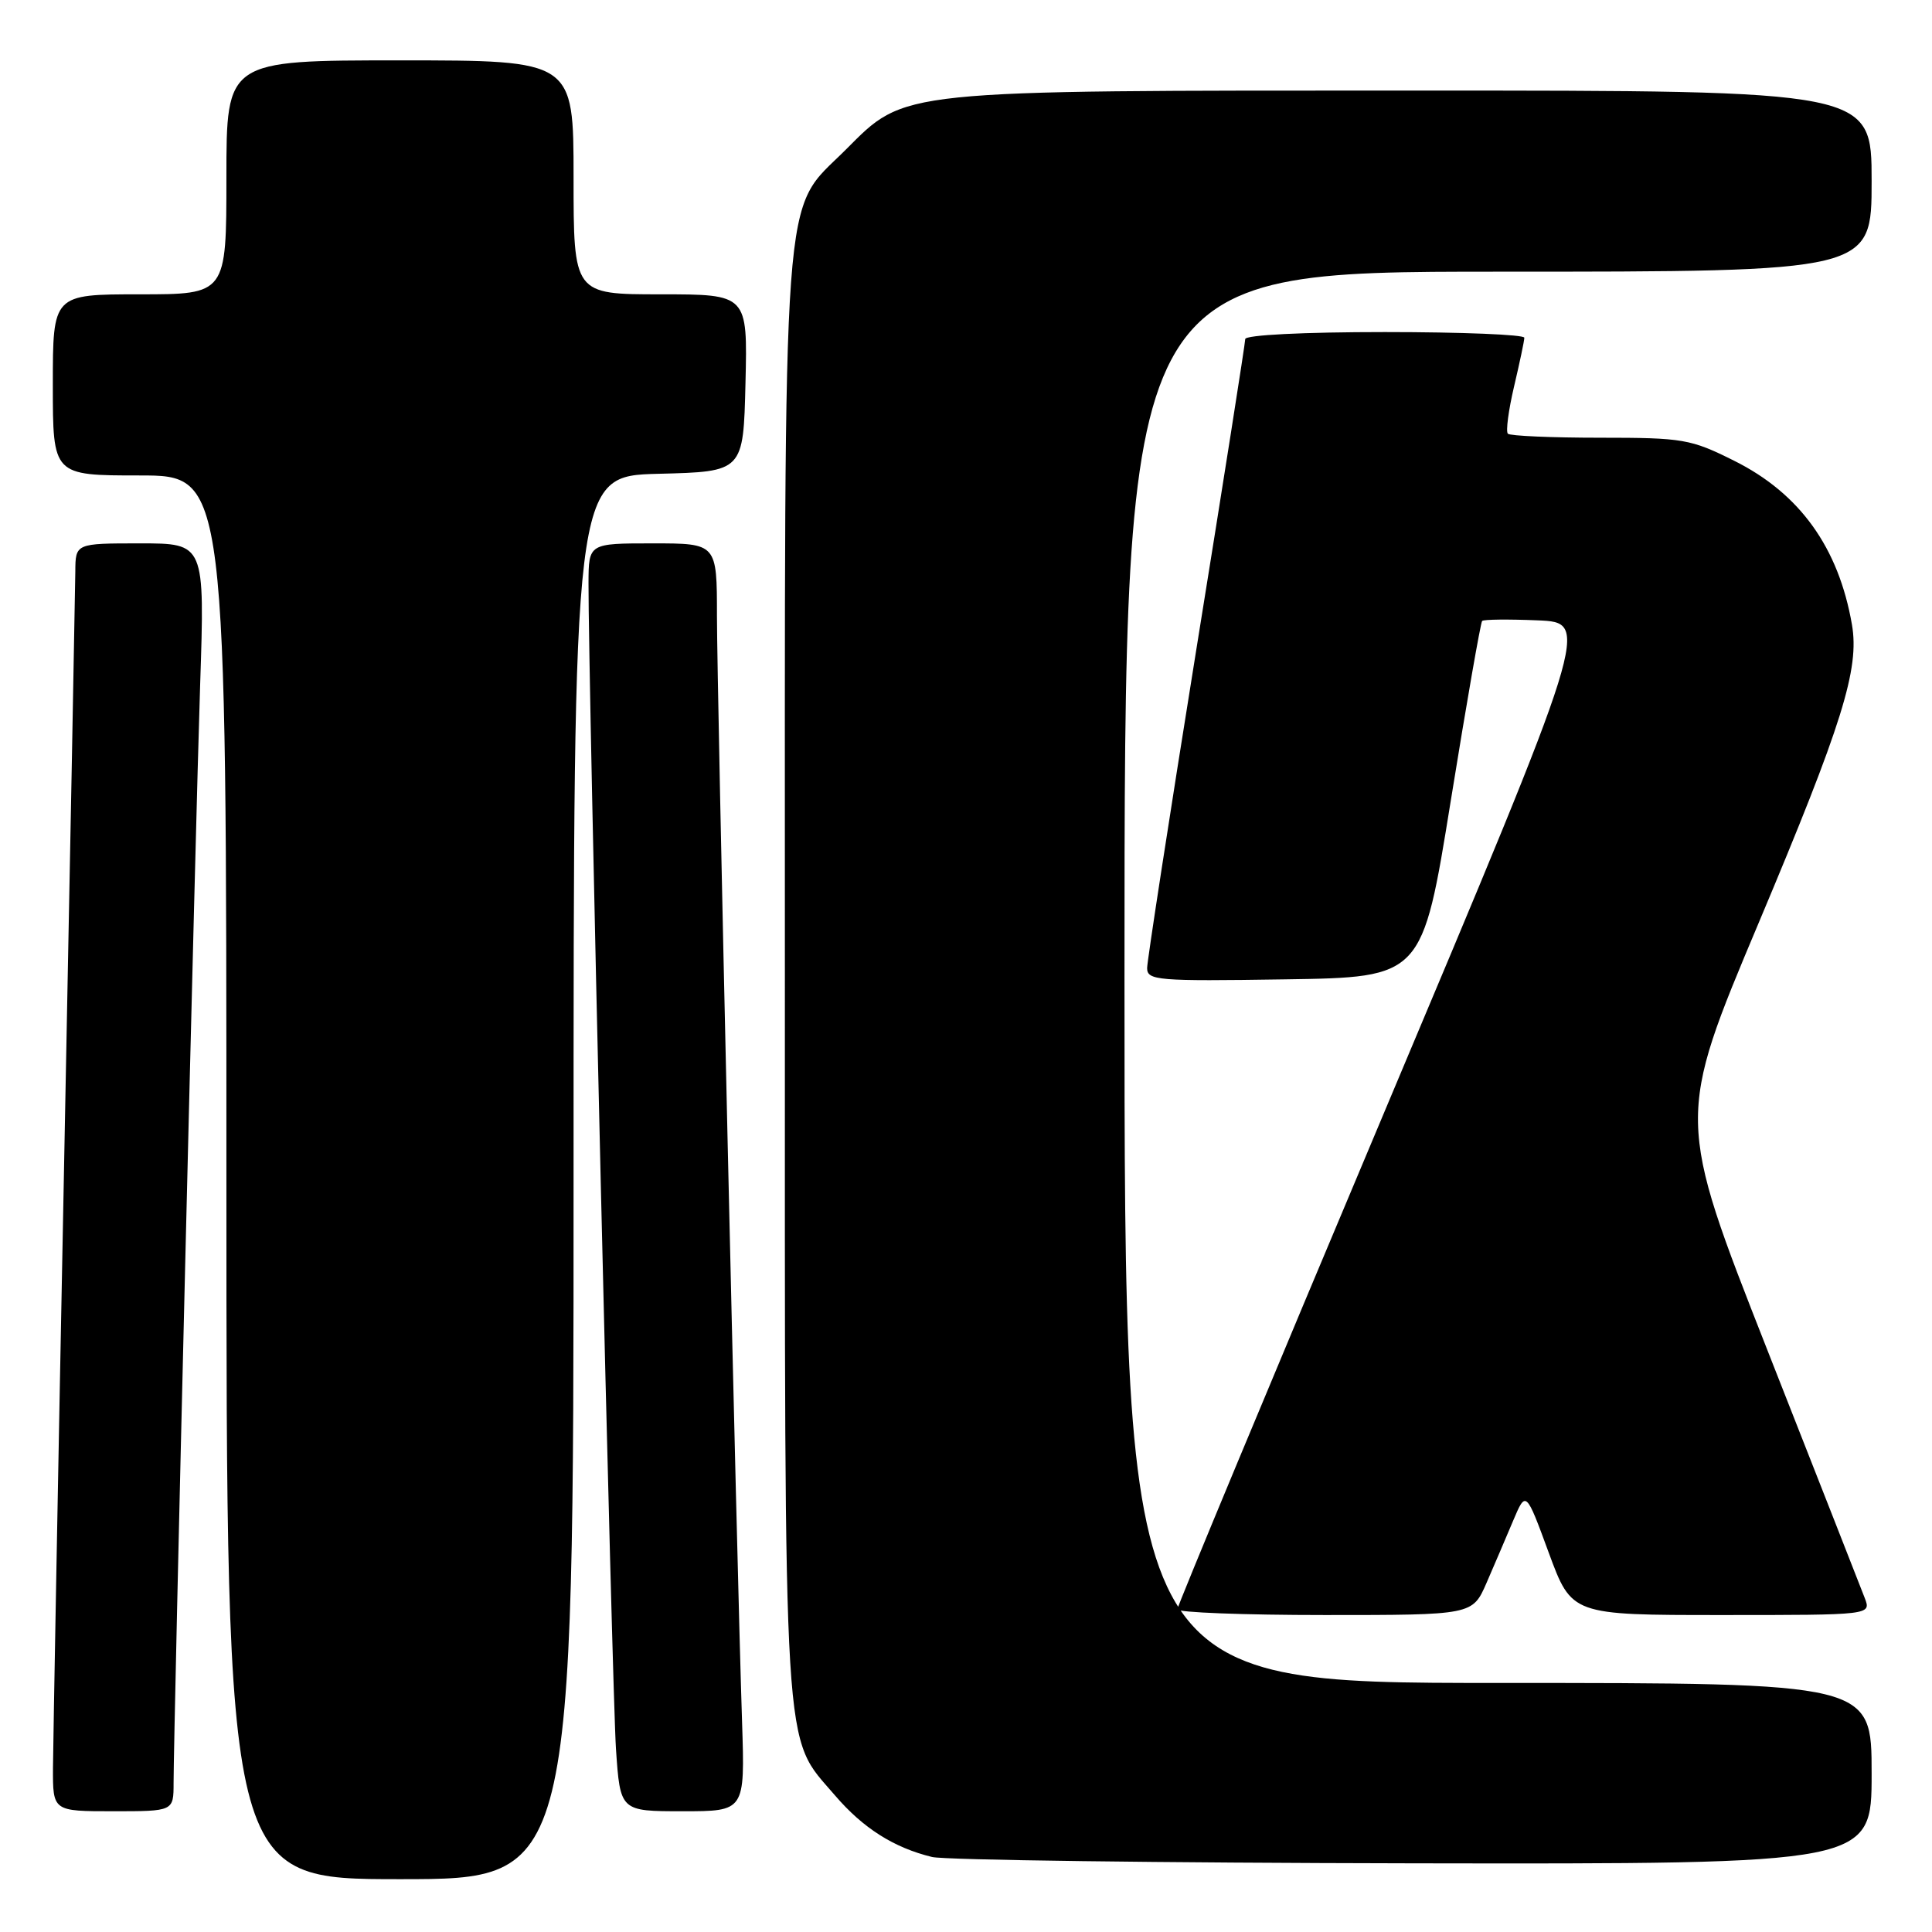 <?xml version="1.0" encoding="UTF-8" standalone="no"?>
<!DOCTYPE svg PUBLIC "-//W3C//DTD SVG 1.1//EN" "http://www.w3.org/Graphics/SVG/1.1/DTD/svg11.dtd" >
<svg xmlns="http://www.w3.org/2000/svg" xmlns:xlink="http://www.w3.org/1999/xlink" version="1.1" viewBox="0 0 256 256">
 <g >
 <path fill="currentColor"
d=" M 76.00 156.03 C 76.00 63.07 76.00 63.07 87.25 62.78 C 98.50 62.50 98.50 62.50 98.78 50.75 C 99.06 39.00 99.06 39.00 87.53 39.00 C 76.00 39.00 76.00 39.00 76.00 23.50 C 76.00 8.00 76.00 8.00 53.00 8.00 C 30.00 8.00 30.00 8.00 30.00 23.50 C 30.00 39.00 30.00 39.00 18.50 39.00 C 7.00 39.00 7.00 39.00 7.00 51.00 C 7.00 63.00 7.00 63.00 18.50 63.00 C 30.00 63.00 30.00 63.00 30.00 156.00 C 30.00 249.00 30.00 249.00 53.00 249.00 C 76.00 249.00 76.00 249.00 76.00 156.03 Z  M 248.00 235.00 C 248.00 223.00 248.00 223.00 198.50 223.00 C 149.00 223.00 149.00 223.00 149.00 129.50 C 149.00 36.00 149.00 36.00 198.50 36.00 C 248.00 36.00 248.00 36.00 248.00 24.00 C 248.00 12.00 248.00 12.00 187.68 12.00 C 118.48 12.00 120.07 11.83 112.04 19.86 C 103.50 28.40 104.00 21.60 104.00 129.50 C 104.00 235.10 103.67 229.75 110.65 237.91 C 114.36 242.24 118.44 244.83 123.50 246.06 C 125.15 246.47 153.84 246.84 187.25 246.90 C 248.00 247.00 248.00 247.00 248.00 235.00 Z  M 23.00 236.25 C 23.01 229.19 25.90 109.53 26.52 90.75 C 27.14 72.00 27.14 72.00 18.57 72.00 C 10.00 72.00 10.00 72.00 9.98 75.75 C 9.96 77.81 9.30 113.02 8.50 154.00 C 7.70 194.98 7.04 231.09 7.02 234.25 C 7.00 240.00 7.00 240.00 15.00 240.00 C 23.00 240.00 23.00 240.00 23.00 236.25 Z  M 98.33 228.25 C 97.61 206.52 95.00 91.34 95.00 81.62 C 95.00 72.00 95.00 72.00 86.50 72.00 C 78.00 72.00 78.00 72.00 77.98 77.25 C 77.94 89.60 81.11 224.24 81.62 231.75 C 82.18 240.00 82.18 240.00 90.45 240.00 C 98.71 240.00 98.71 240.00 98.33 228.25 Z  M 196.97 209.75 C 197.98 207.41 199.58 203.70 200.50 201.50 C 202.19 197.50 202.19 197.50 205.22 205.75 C 208.26 214.00 208.26 214.00 228.11 214.00 C 247.95 214.00 247.95 214.00 247.09 211.75 C 246.62 210.51 240.80 195.71 234.17 178.85 C 222.12 148.20 222.12 148.20 233.07 122.20 C 244.13 95.92 246.41 88.64 245.39 82.75 C 243.62 72.55 238.48 65.39 229.80 61.06 C 224.02 58.17 223.03 58.00 212.01 58.00 C 205.59 58.00 200.10 57.76 199.80 57.47 C 199.51 57.18 199.88 54.37 200.62 51.22 C 201.36 48.07 201.98 45.16 201.98 44.75 C 201.99 44.34 193.68 44.00 183.50 44.00 C 172.70 44.00 165.00 44.39 165.00 44.93 C 165.00 45.45 162.08 64.01 158.50 86.18 C 154.93 108.36 152.01 127.30 152.00 128.27 C 152.00 129.91 153.34 130.03 170.23 129.77 C 188.46 129.50 188.46 129.50 192.24 106.07 C 194.32 93.19 196.19 82.48 196.39 82.28 C 196.59 82.07 199.91 82.04 203.75 82.20 C 210.74 82.50 210.74 82.50 183.37 147.50 C 168.32 183.24 156.00 212.83 156.00 213.25 C 156.00 213.66 164.80 214.00 175.56 214.00 C 195.11 214.00 195.11 214.00 196.97 209.75 Z "/>
</g>
</svg>